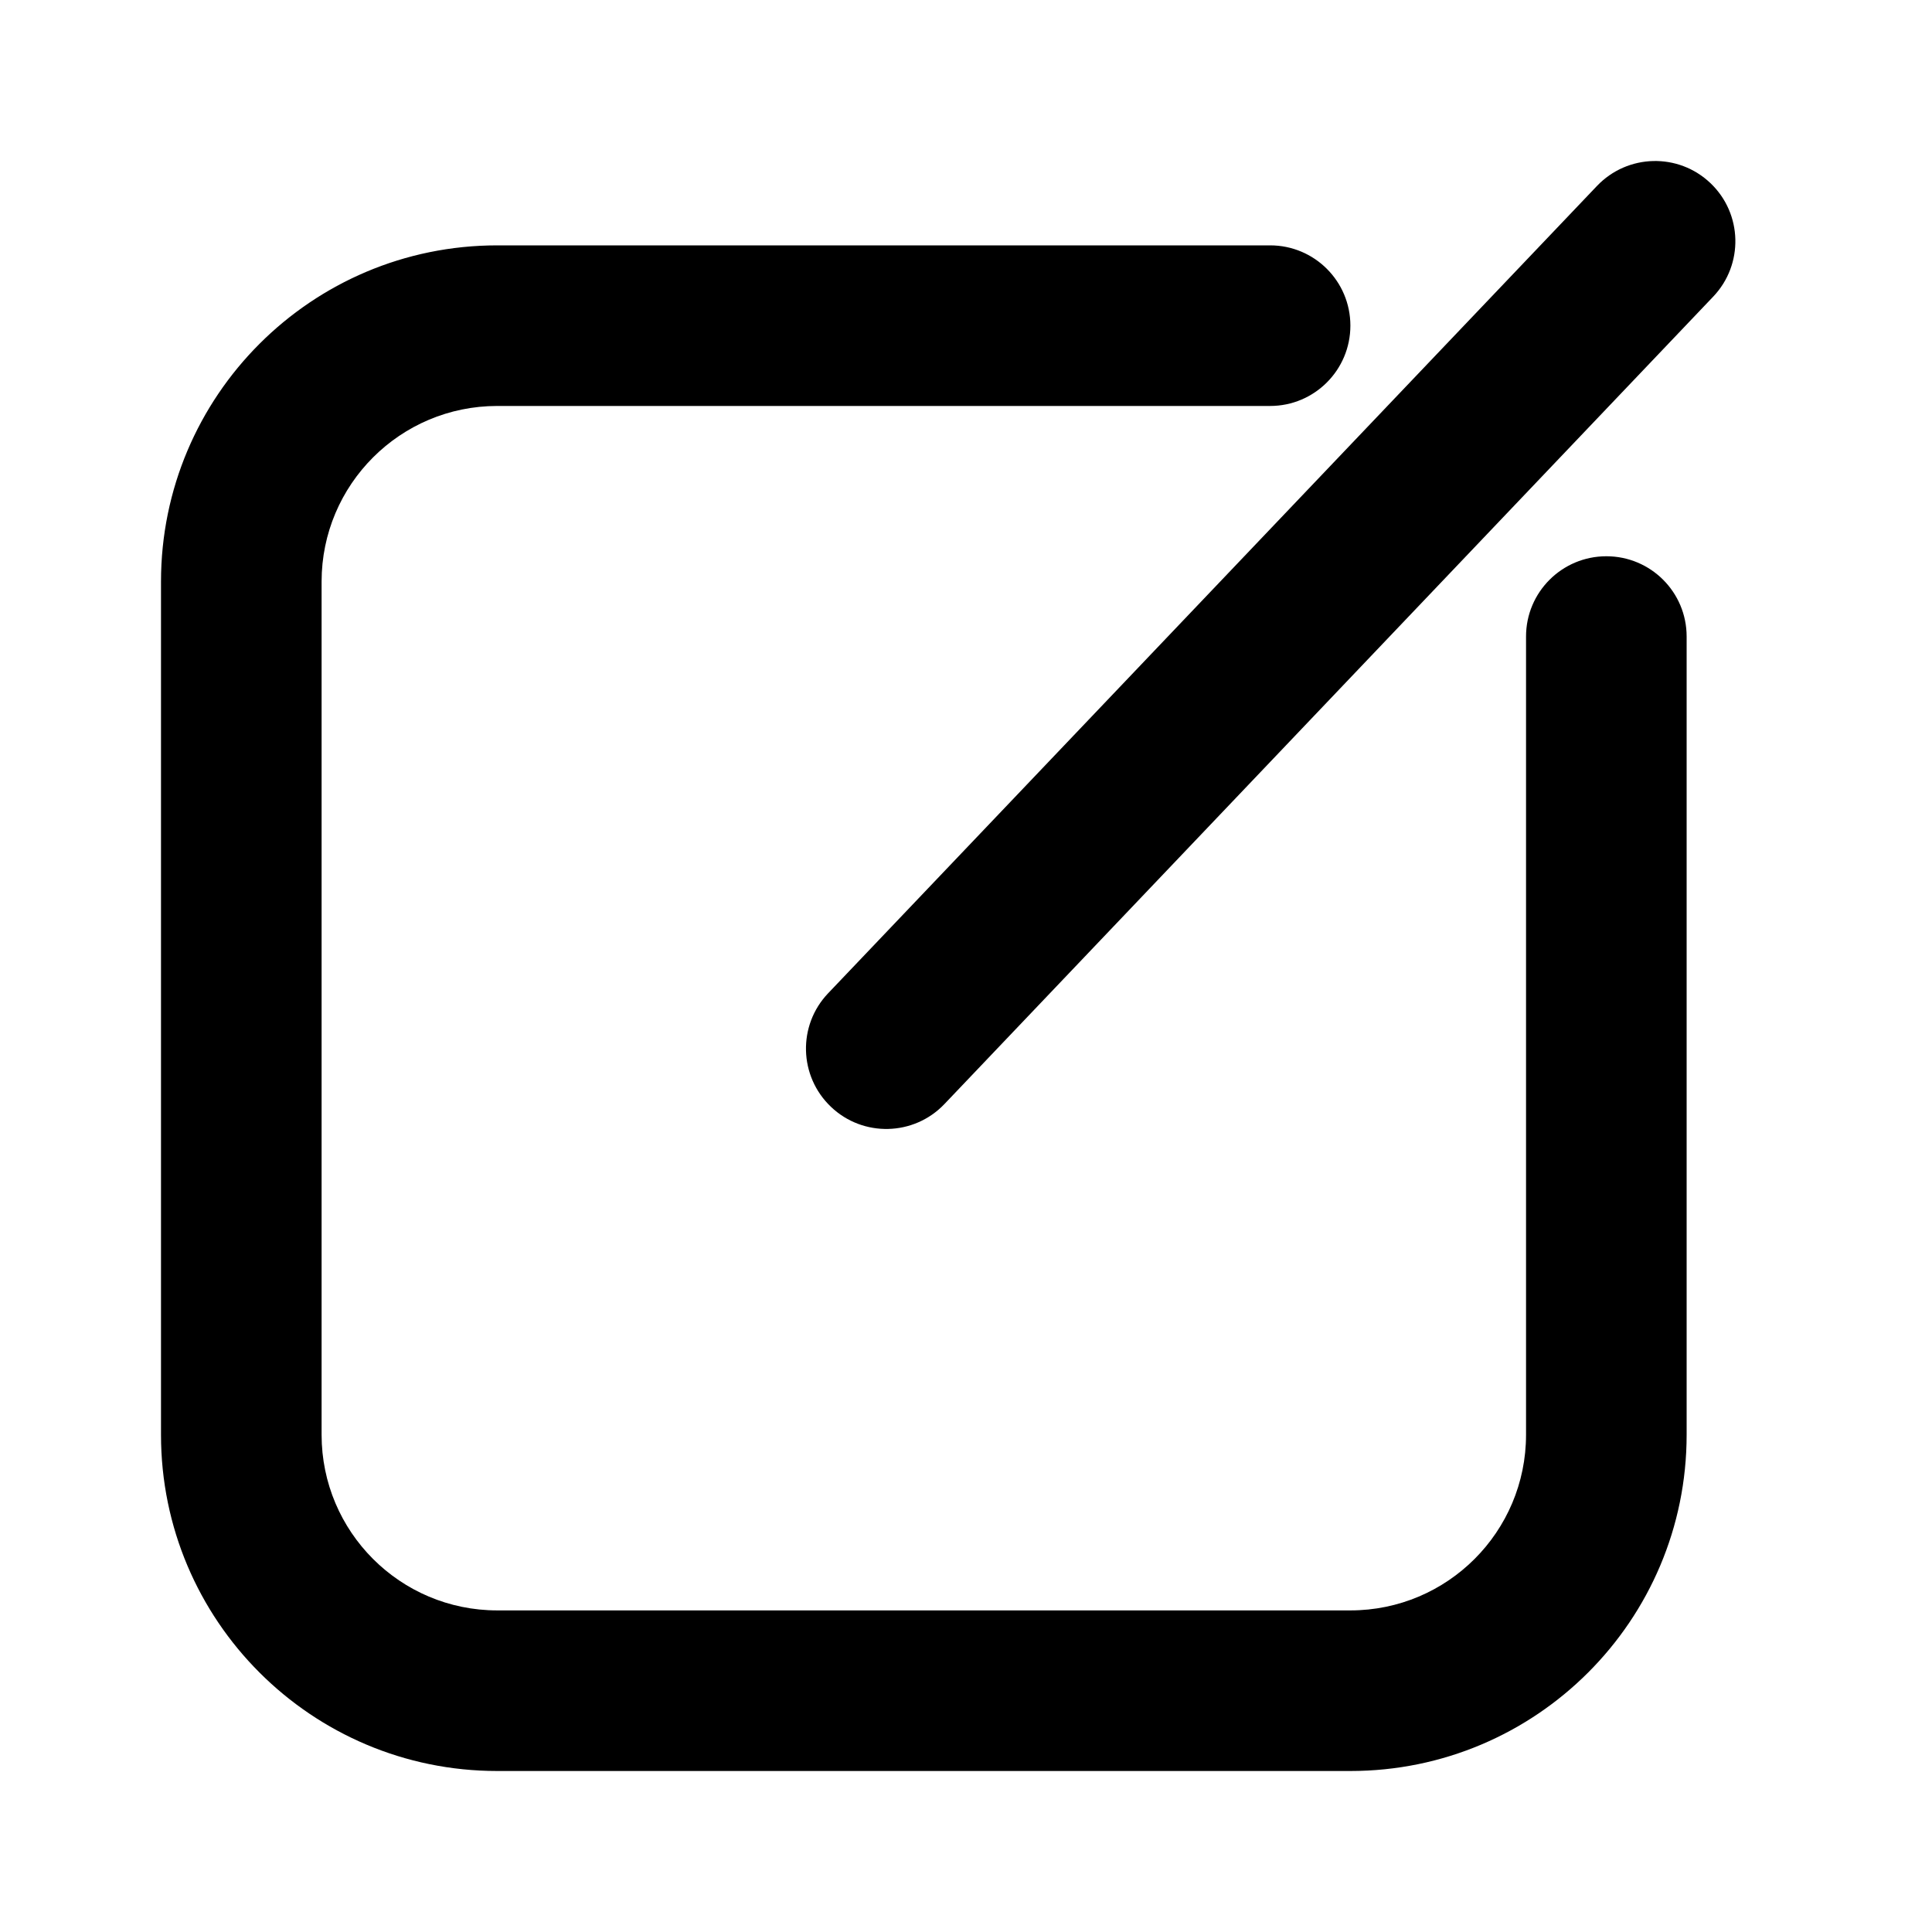 <svg width="24" height="24" viewBox="0 0 24 24" fill="currentColor" xmlns="http://www.w3.org/2000/svg">
<path fill-rule="evenodd" clip-rule="evenodd" d="M18.957 7.907C18.957 7.356 19.404 6.91 19.955 6.91C20.506 6.91 20.952 7.356 20.952 7.907V17.823C20.952 20.13 19.082 22 16.775 22H6.177C3.87 22 2 20.13 2 17.823V7.225C2 4.918 3.87 3.048 6.177 3.048H15.778C16.329 3.048 16.775 3.494 16.775 4.045C16.775 4.596 16.329 5.043 15.778 5.043H6.177C4.972 5.043 3.995 6.02 3.995 7.225V17.823C3.995 19.028 4.972 20.005 6.177 20.005H16.775C17.98 20.005 18.957 19.028 18.957 17.823V7.907ZM19.838 2.31C20.218 1.911 20.849 1.895 21.248 2.275C21.647 2.655 21.662 3.286 21.282 3.685L11.732 13.715C11.352 14.114 10.72 14.129 10.322 13.749C9.923 13.369 9.907 12.738 10.287 12.339L19.838 2.31Z" fill="currentColor"/>
</svg>
